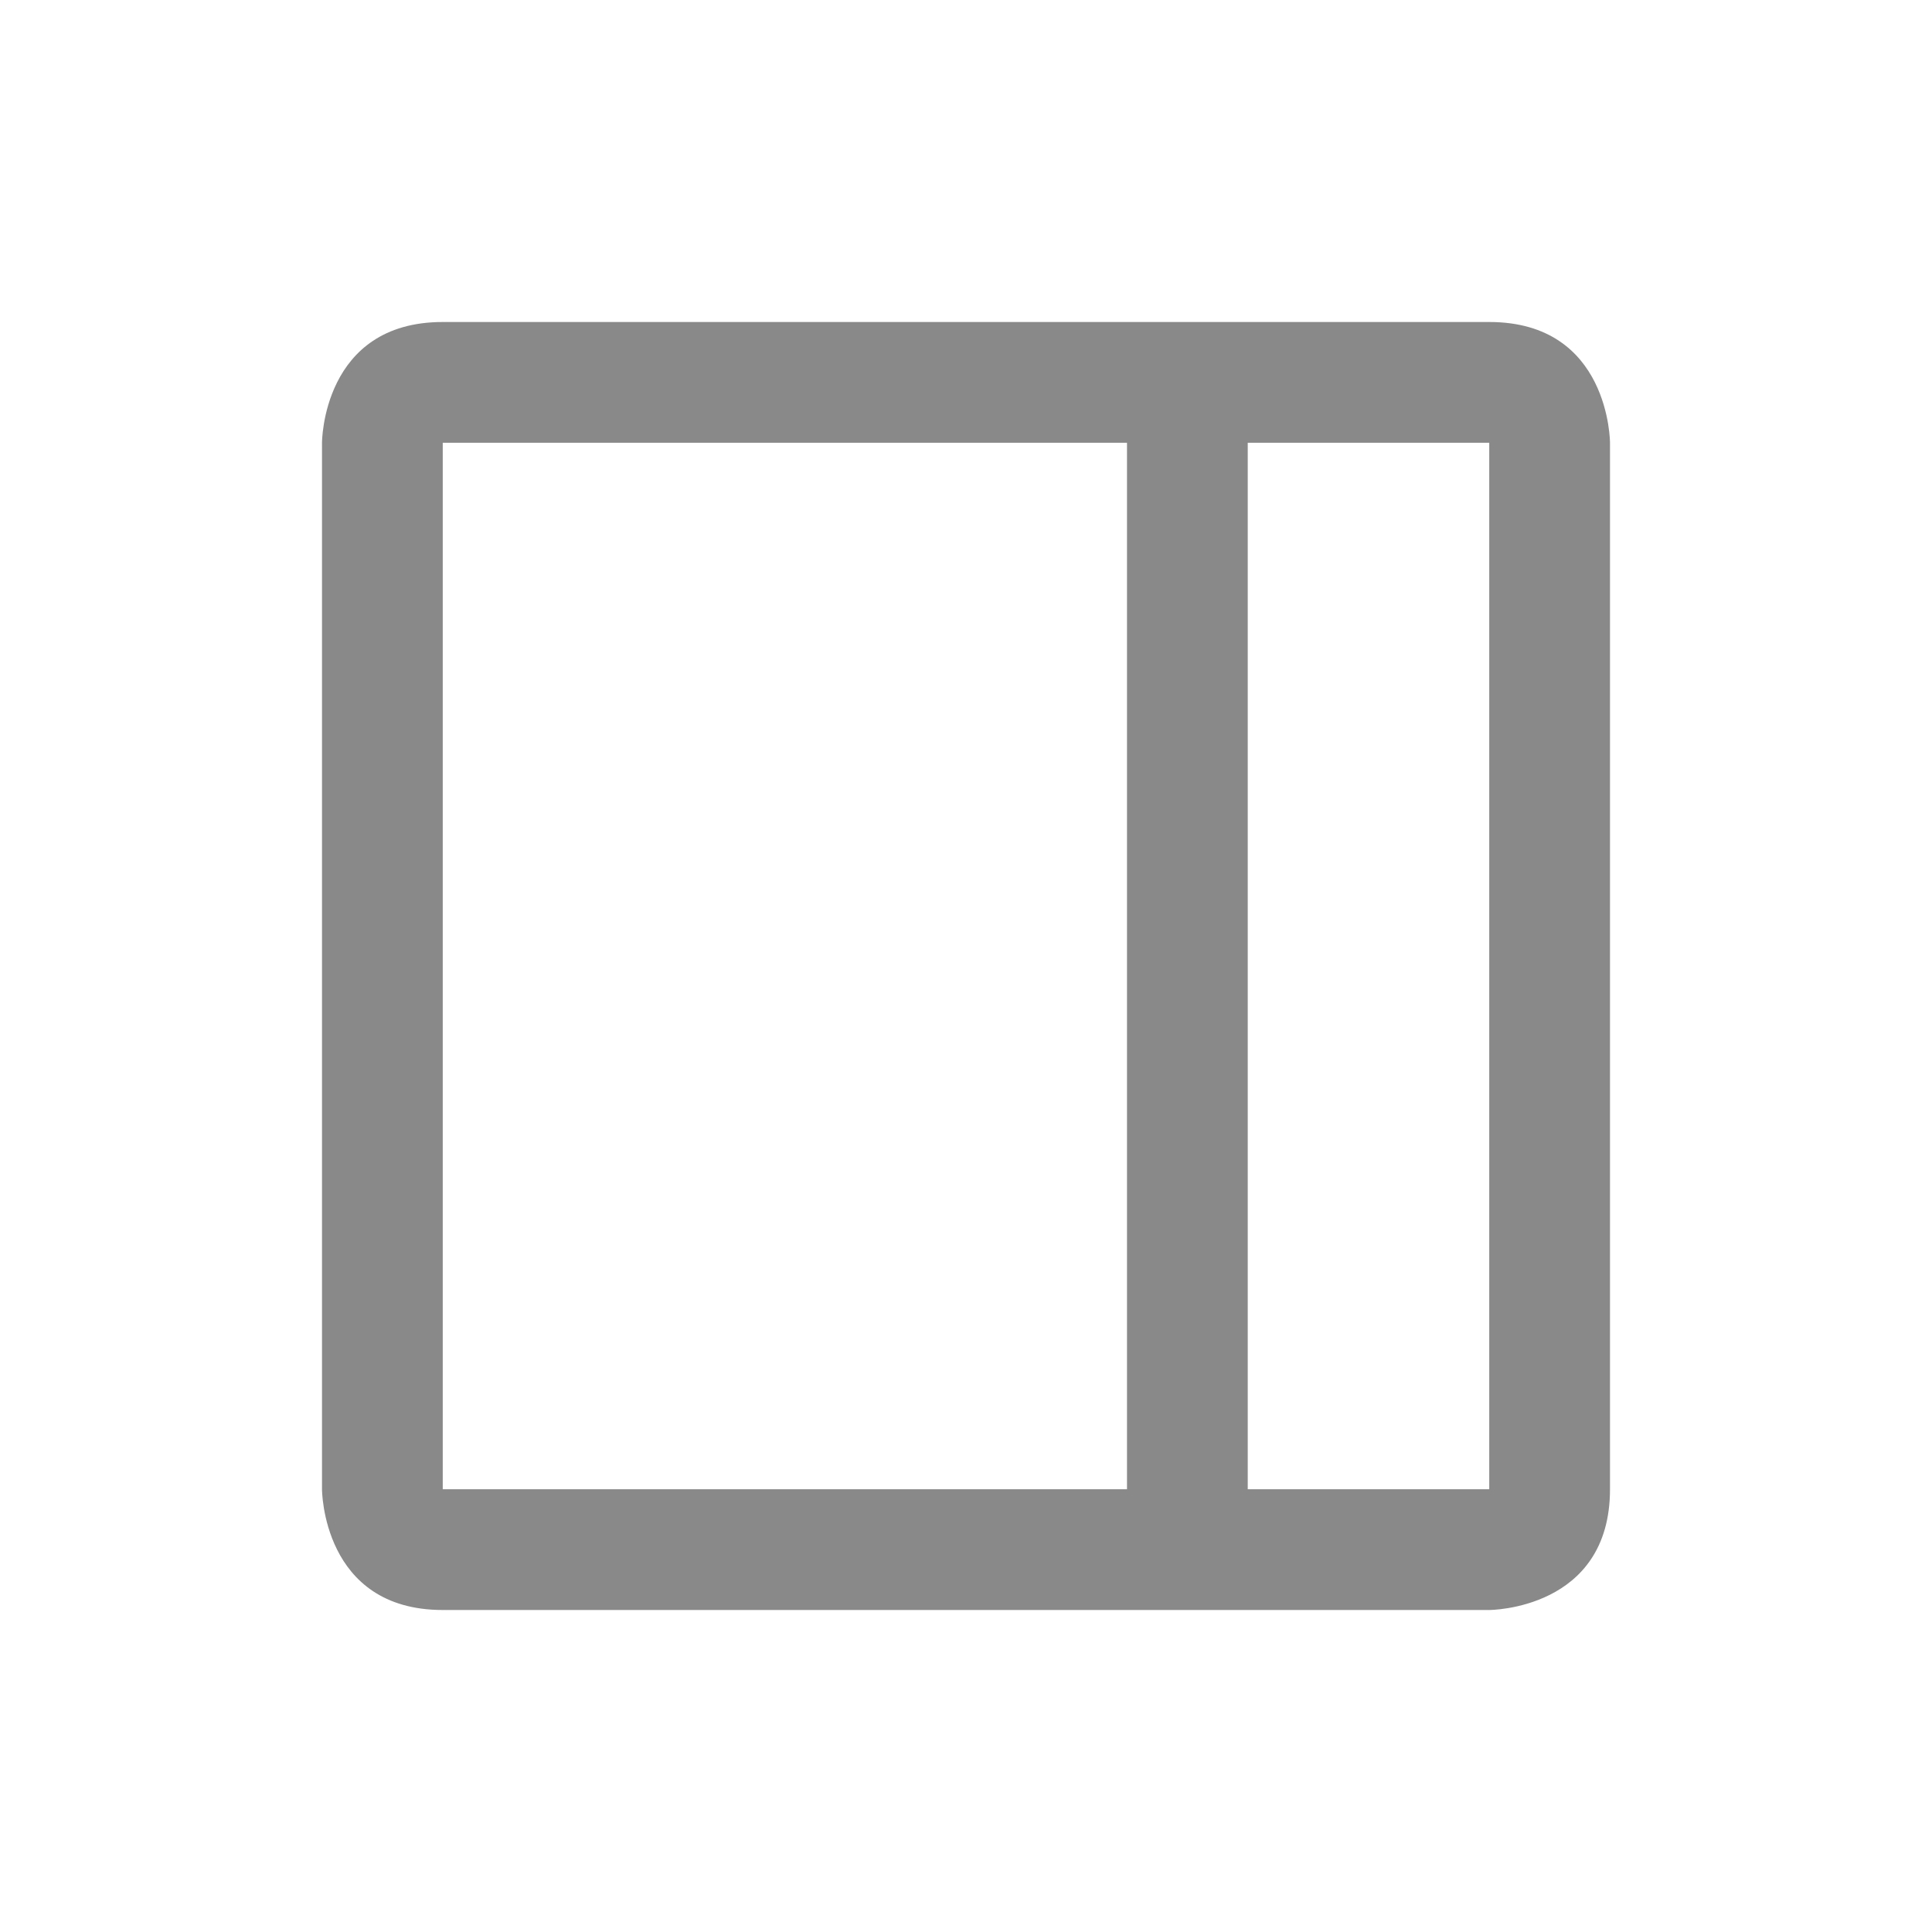 <svg width="24" height="24" viewBox="0 0 24 24" fill="none" xmlns="http://www.w3.org/2000/svg">
  <path fill-rule="evenodd" clip-rule="evenodd" d="M18.5 4H5.5C4 4 4 5.5 4 5.5V18.5C4 18.5 4 20 5.5 20H18.5C18.5 20 20 20 20 18.5V5.5C20 5.5 20 4 18.5 4ZM15.5 18.5H18.5V5.5H15.5L15.5 18.5ZM14 5.5H5.5V18.5H14L14 5.5Z" fill="#898989"/>
</svg>
